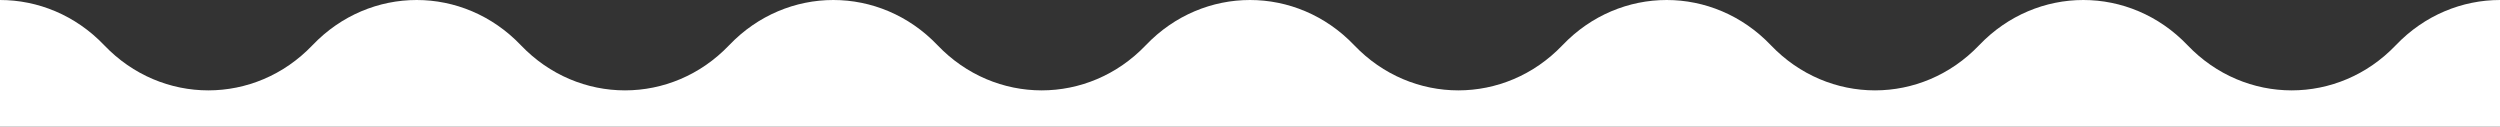 <svg width="100%" height="100%" viewBox="0 0 1440 73" fill="none" xmlns="http://www.w3.org/2000/svg">

<rect x="0" y="0" width="1440" height="73" fill="#333333" stroke="none"/>

<path d="M1020 26.027C1003.43 8.679 981.713 0 960 0C938.286 0 916.566 8.679 900 26.028C883.433 43.377 861.713 52.055 840 52.055C818.286 52.055 796.566 43.377 780 26.028C763.433 8.679 741.713 0 720 0C698.286 0 676.566 8.679 660 26.028C643.433 43.377 621.713 52.055 600 52.055C578.286 52.055 556.566 43.377 540 26.028C523.433 8.679 501.713 0 480 0C458.286 0 436.566 8.679 420 26.028C403.433 43.377 381.713 52.055 360 52.055C338.286 52.055 316.566 43.377 300 26.028C283.433 8.679 261.713 0 240 0C218.286 0 196.566 8.679 180 26.028C163.433 43.377 141.713 52.055 120 52.055C98.287 52.055 76.567 43.377 60 26.028C43.433 8.679 21.713 0 4.80525e-05 0L0 73L1440 73V0C1418.29 0 1396.57 8.679 1380 26.028C1363.43 43.377 1341.71 52.055 1320 52.055C1298.29 52.055 1276.57 43.377 1260 26.028C1243.43 8.679 1221.71 6.39185e-05 1200 6.39185e-05C1178.29 6.39185e-05 1156.57 8.679 1140 26.028C1123.43 43.377 1101.71 52.055 1080 52.055C1058.29 52.055 1036.57 43.377 1020 26.027Z" fill="white"/>
</svg>
